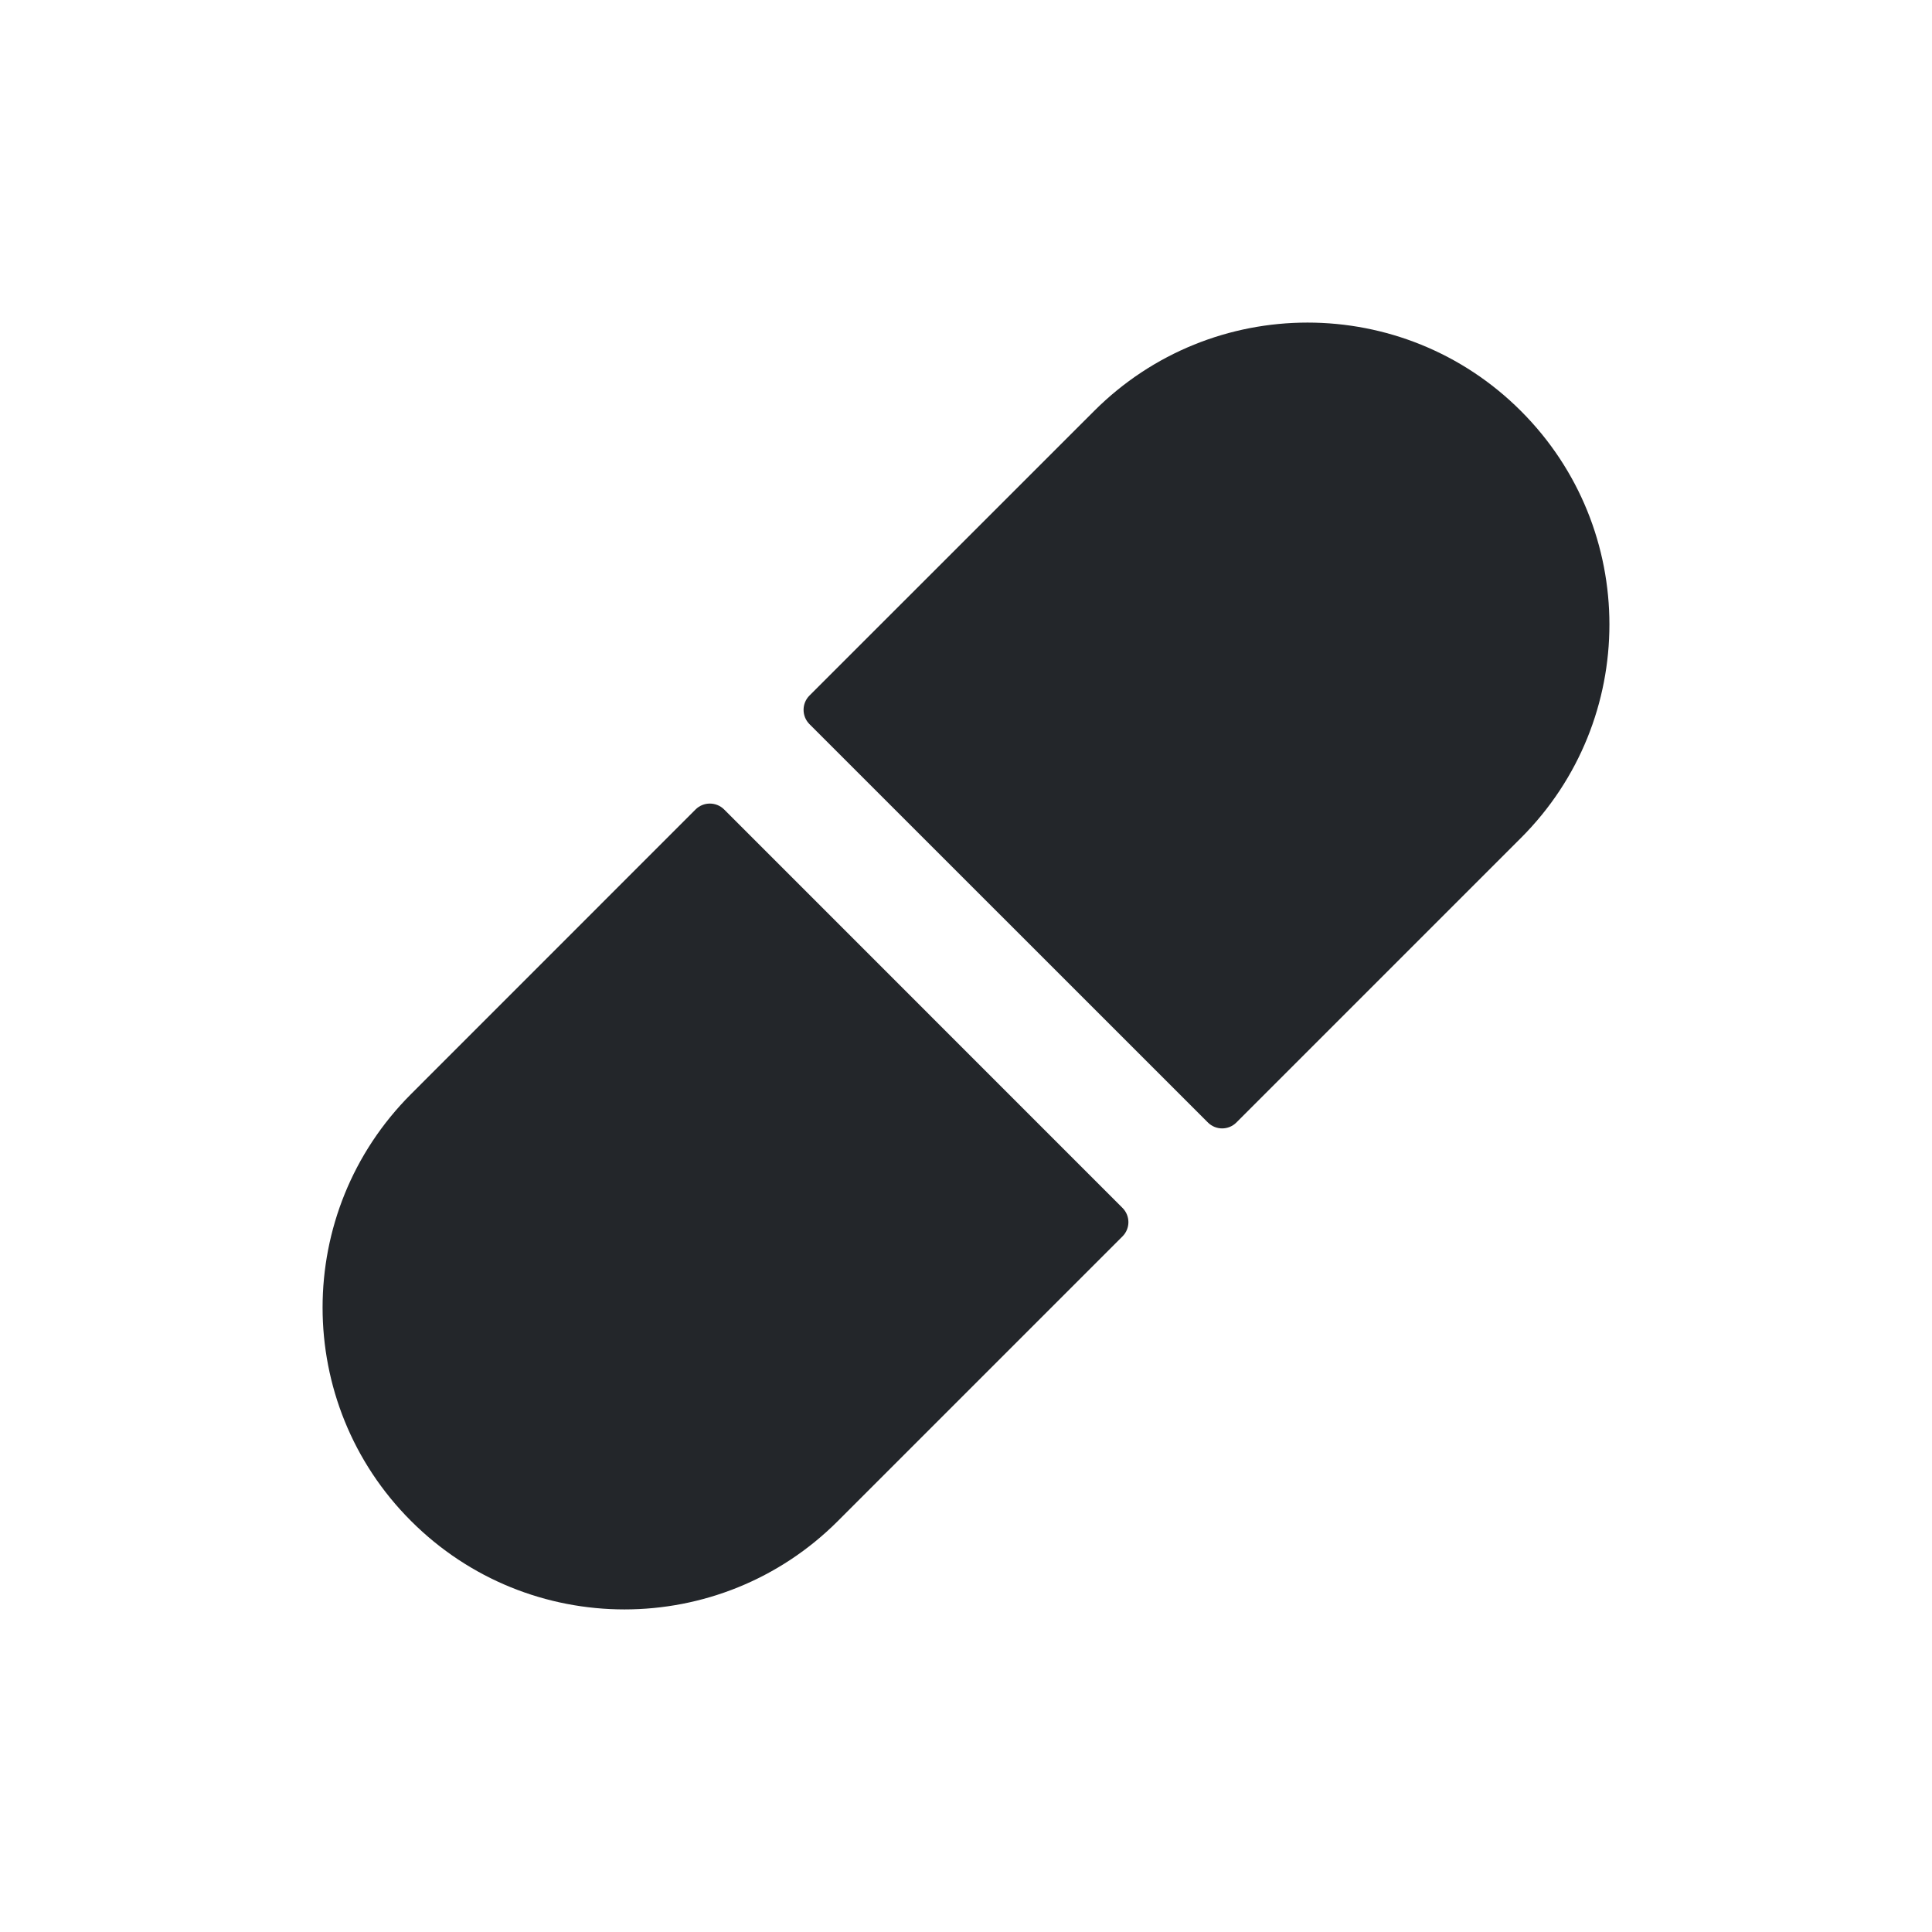 <svg width="24" height="24" viewBox="0 0 24 24" fill="none" xmlns="http://www.w3.org/2000/svg">
<path fill-rule="evenodd" clip-rule="evenodd" d="M18.894 5.106C17.43 3.641 15.056 3.641 13.591 5.106L10.055 8.641C9.958 8.739 9.958 8.897 10.055 8.995L15.005 13.944C15.103 14.042 15.261 14.042 15.359 13.944L18.894 10.409C20.359 8.945 20.359 6.57 18.894 5.106ZM13.944 15.359C14.042 15.261 14.042 15.103 13.944 15.005L8.995 10.055C8.897 9.958 8.739 9.958 8.641 10.055L5.106 13.591C3.641 15.056 3.641 17.43 5.106 18.894C6.57 20.359 8.945 20.359 10.409 18.894L13.944 15.359Z" fill="#23262A"/>
</svg>
